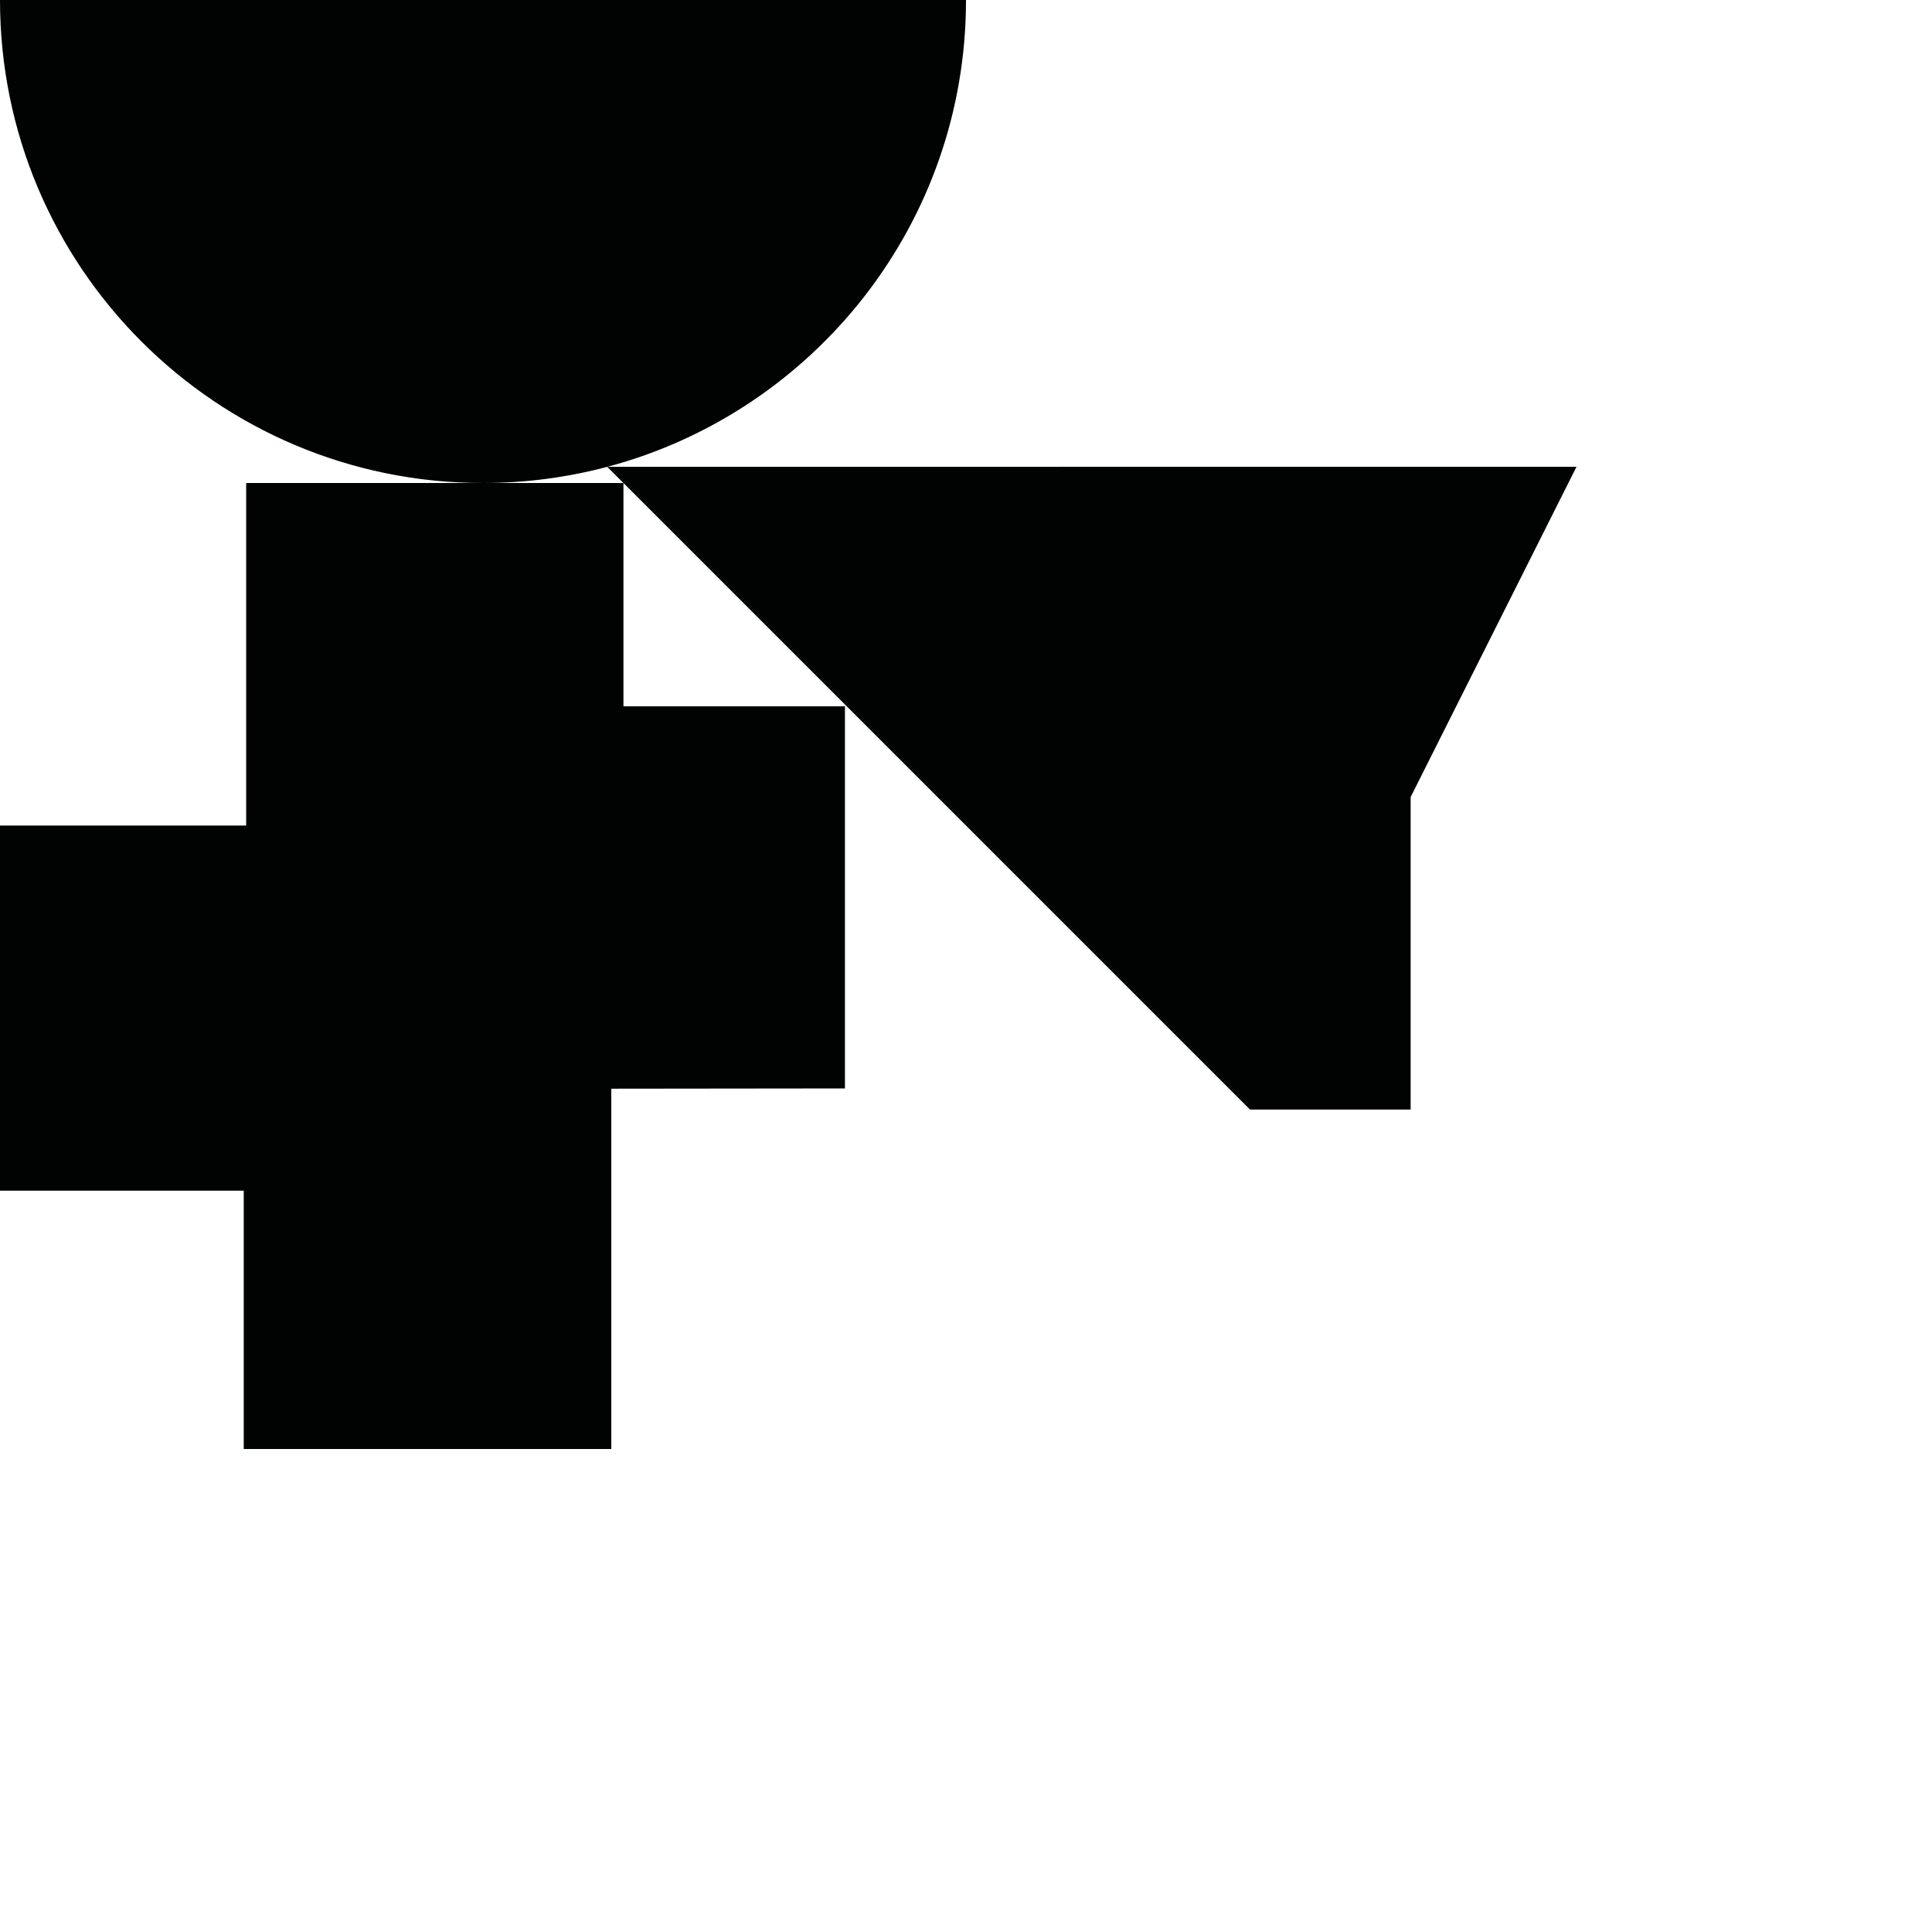 <?xml version="1.0" encoding="utf-8"?>
<!-- Generator: Adobe Illustrator 16.0.0, SVG Export Plug-In . SVG Version: 6.00 Build 0)  -->
<!DOCTYPE svg PUBLIC "-//W3C//DTD SVG 1.1//EN" "http://www.w3.org/Graphics/SVG/1.1/DTD/svg11.dtd">
<svg version="1.1" id="Calque_1" xmlns="http://www.w3.org/2000/svg" xmlns:xlink="http://www.w3.org/1999/xlink" x="0px" y="0px"
	 width="1190.551px" height="1190.551px" viewBox="0 0 1190.551 1190.551" enable-background="new 0 0 1190.551 1190.551"
	 xml:space="preserve">
<g>
	<polygon fill="#010202" points="151.697,297.64 151.697,508.735 0,508.735 0,733.723 150.197,733.723 150.197,892.92 
		376.686,892.92 376.686,670.889 520.678,670.727 520.678,435.239 384.185,435.239 384.185,297.64 297.639,297.64 	"/>
	<path fill="#010202" d="M374.303,287.653C501.528,253.831,595.279,137.871,595.279-0.001H0
		C0,164.382,133.258,297.64,297.639,297.64c26.479,0,52.144-3.476,76.581-9.965l9.965,9.965l386.071,386.071h99.013V491.175
		l102.209-203.522H374.303z"/>
</g>
</svg>
